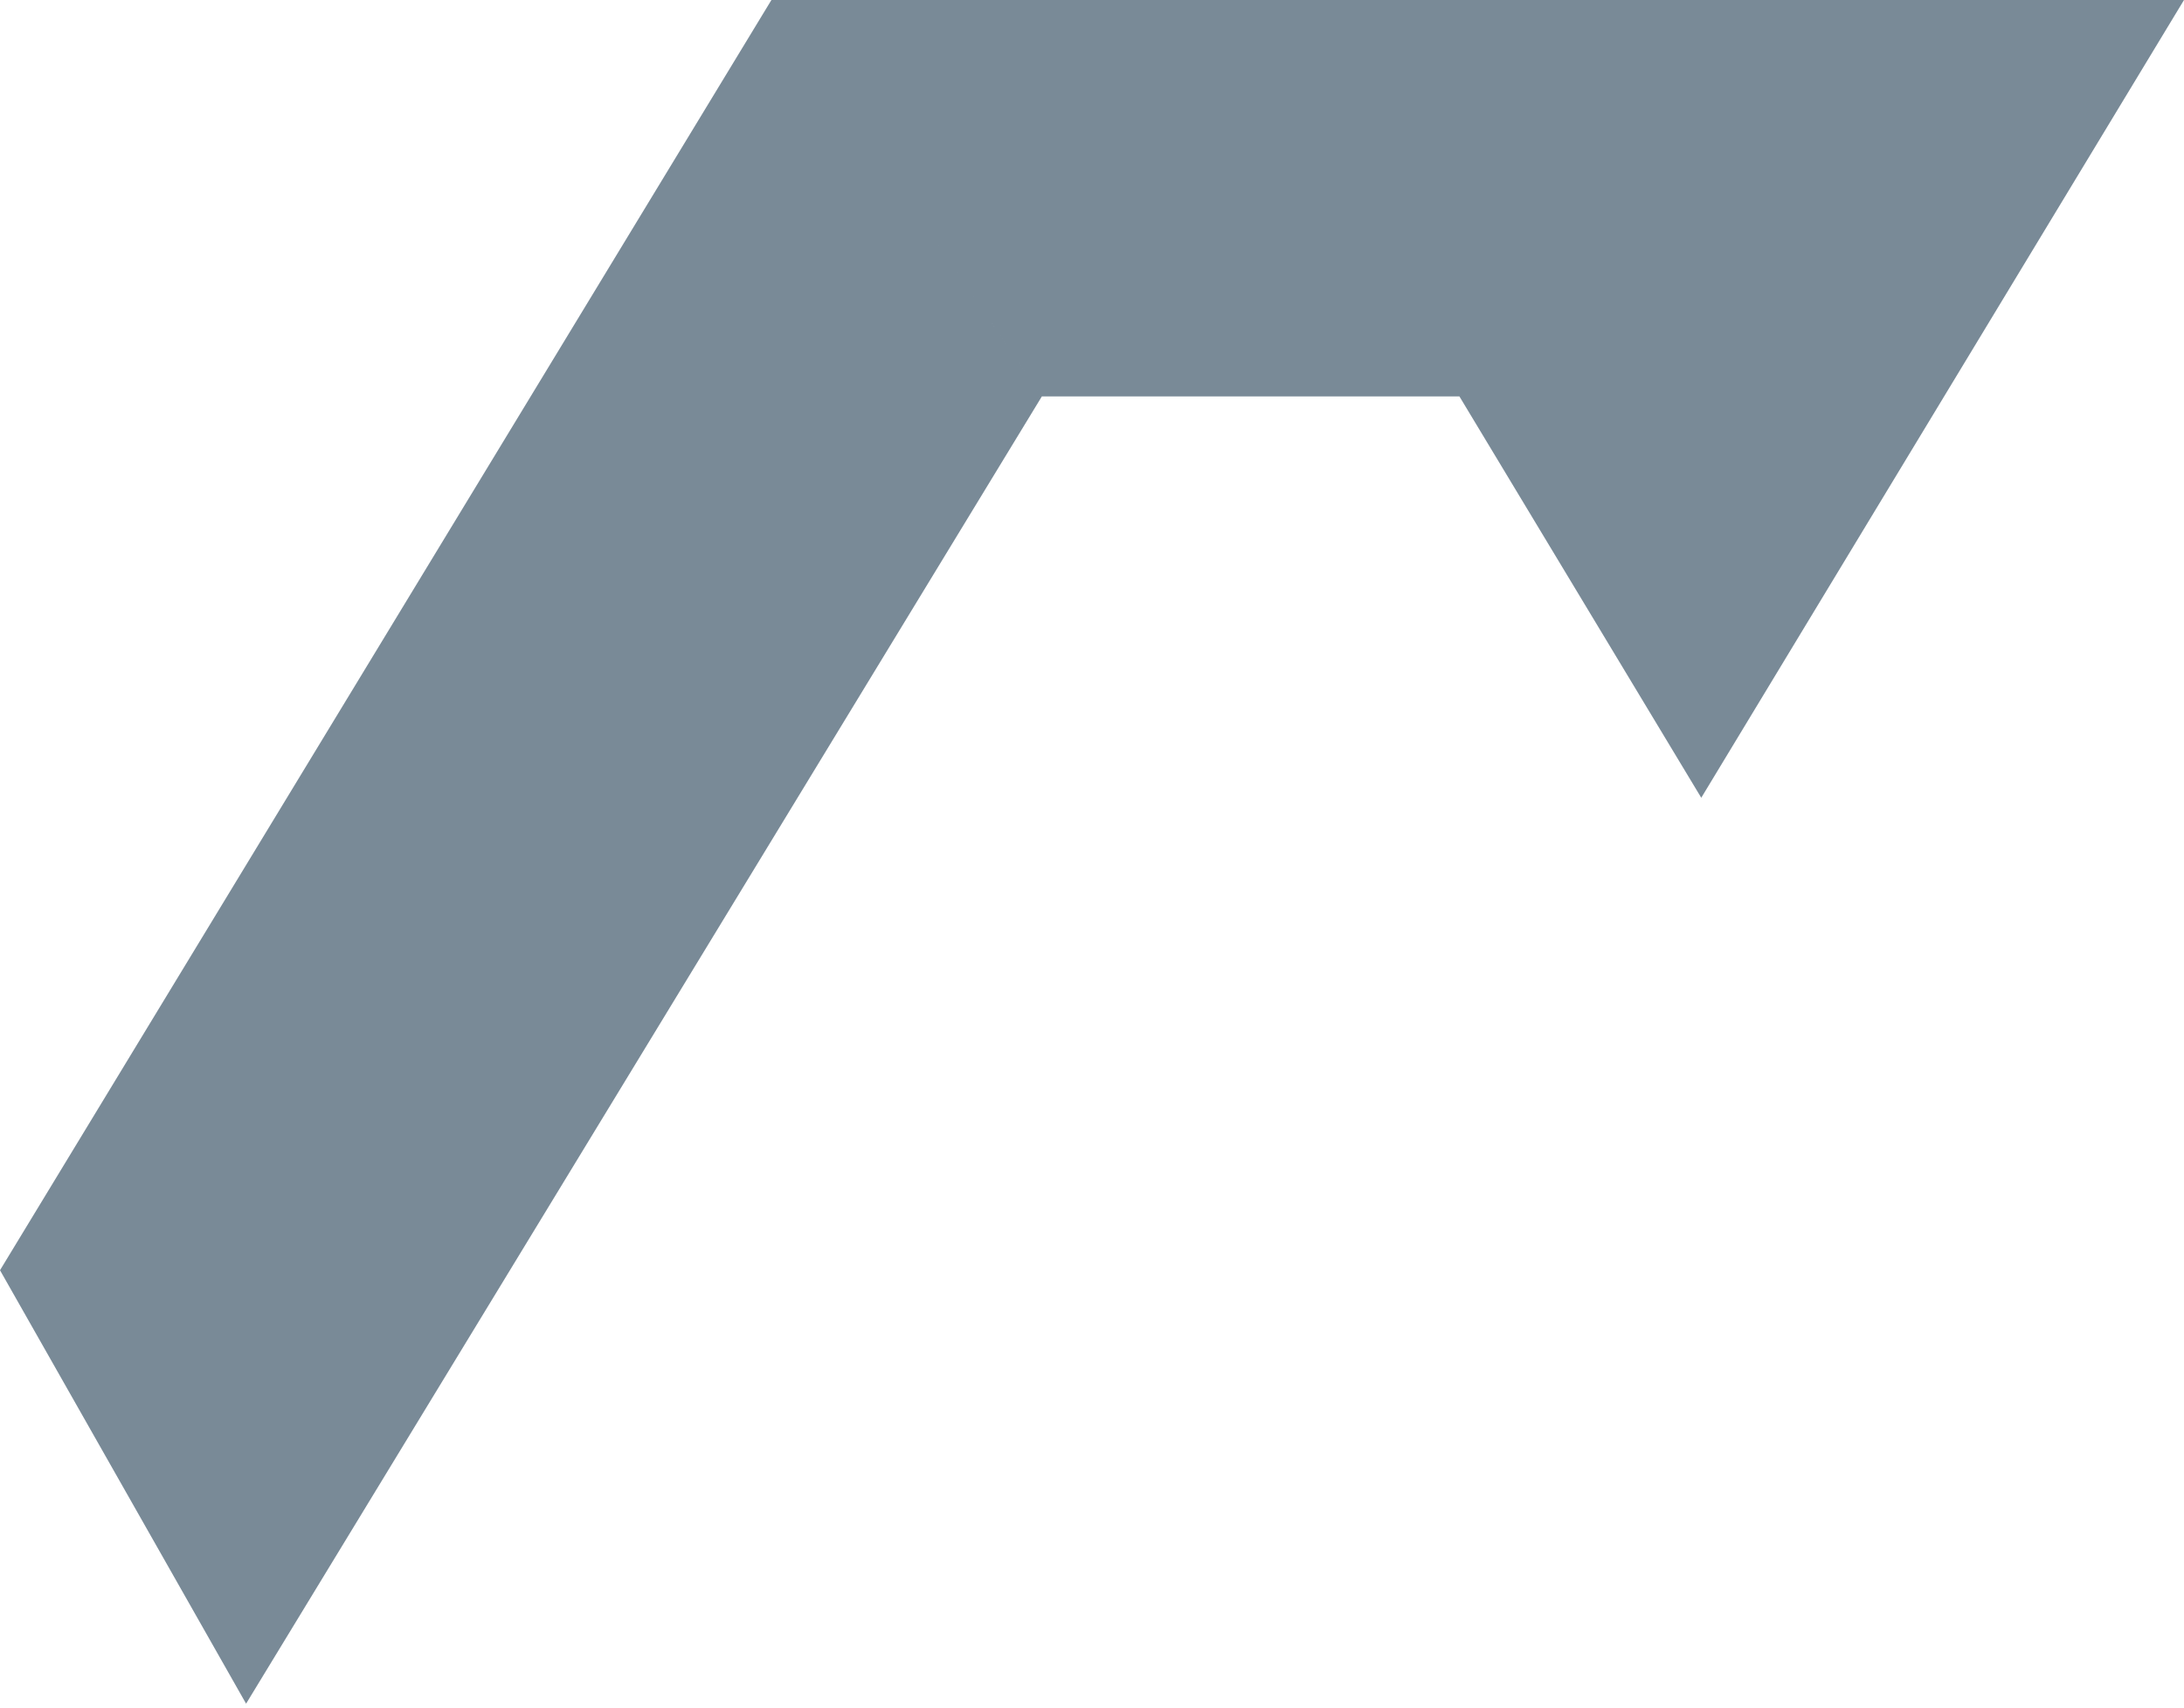 <svg version="1.1" id="レイヤー_1" xmlns="http://www.w3.org/2000/svg" x="0" y="0" width="102.323" viewBox="0 0 102.323 80" height="80" xml:space="preserve"><style>.st{fill:rgba(88, 109, 125, 0.8);}</style>
<path class="st" d="M36.142 0L0 59.508l11.529 20.305h.001l37.282-61.241zM68.376 18.572l11.33 18.802L102.323 0H36.142l12.67 18.572z"/>
</svg>

